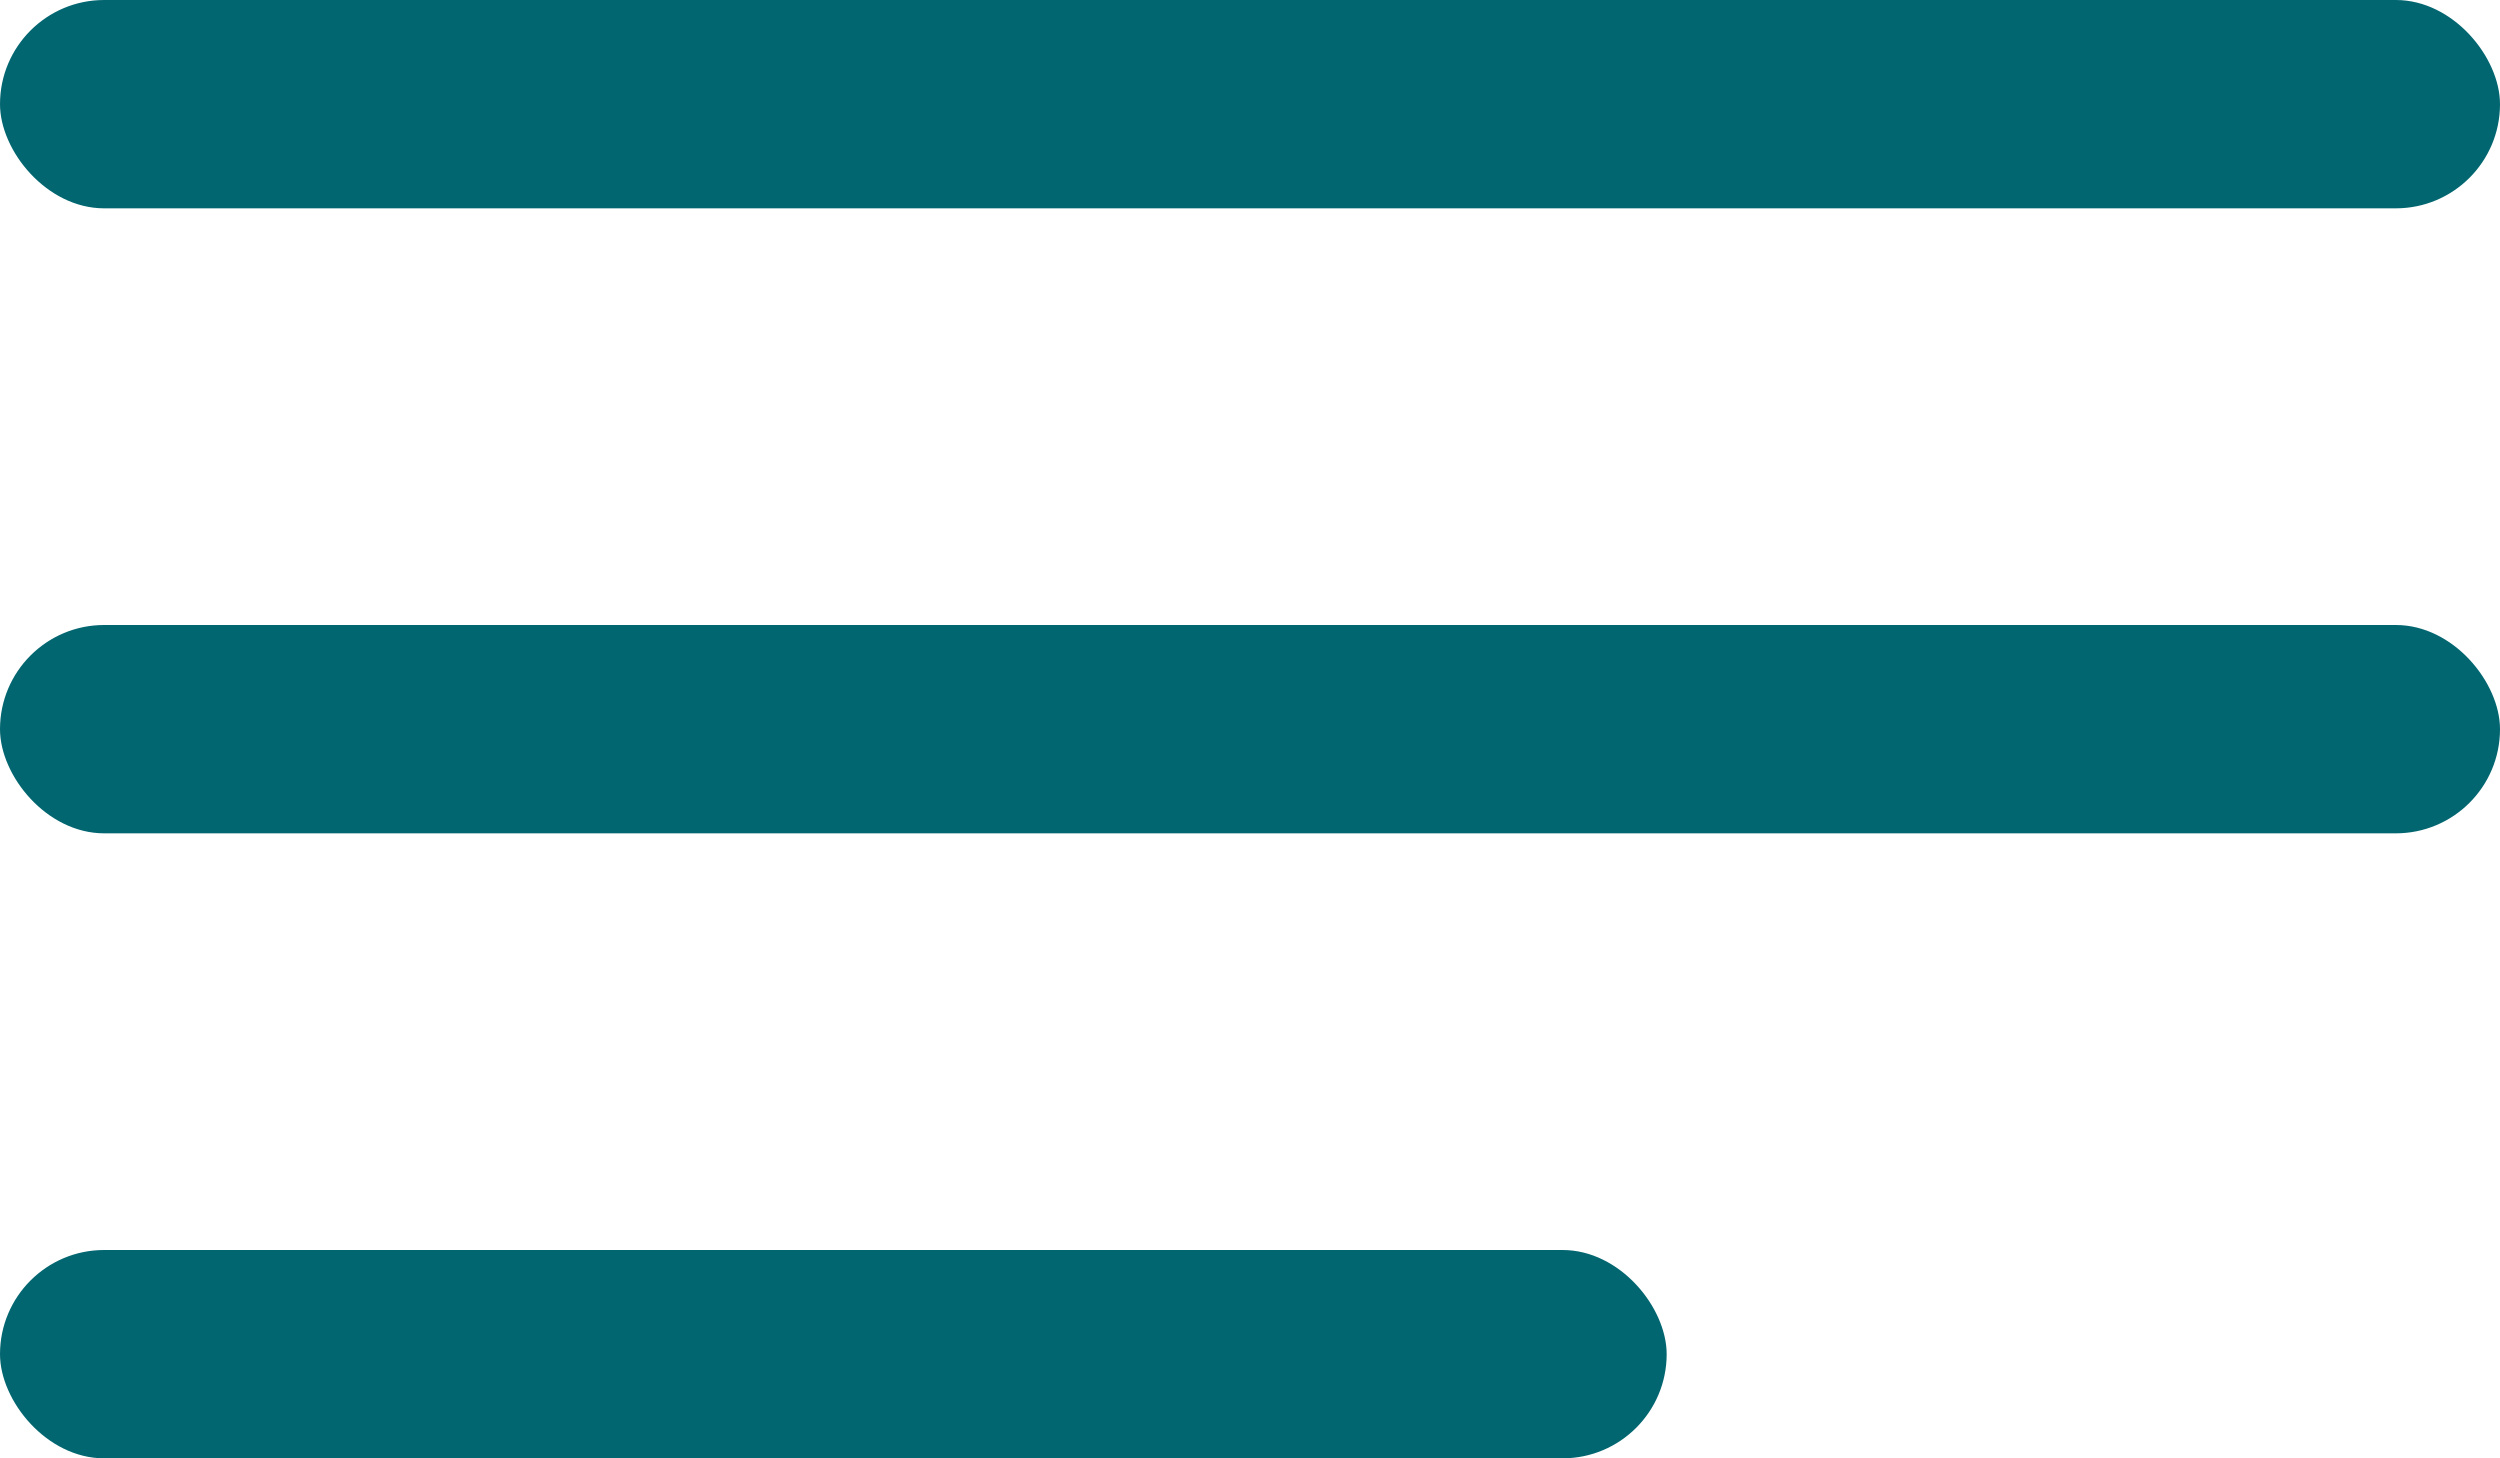 <svg xmlns="http://www.w3.org/2000/svg" width="24" height="14" viewBox="0 0 24 14">
  <g id="Group_23" data-name="Group 23" transform="translate(-1415 -50)">
    <rect id="Rectangle_67" data-name="Rectangle 67" width="24" height="2" rx="1" transform="translate(1415 50)" fill="#026670"/>
    <rect id="Rectangle_68" data-name="Rectangle 68" width="24" height="2" rx="1" transform="translate(1415 56)" fill="#026670"/>
    <rect id="Rectangle_69" data-name="Rectangle 69" width="16" height="2" rx="1" transform="translate(1415 62)" fill="#026670"/>
  </g>
</svg>
